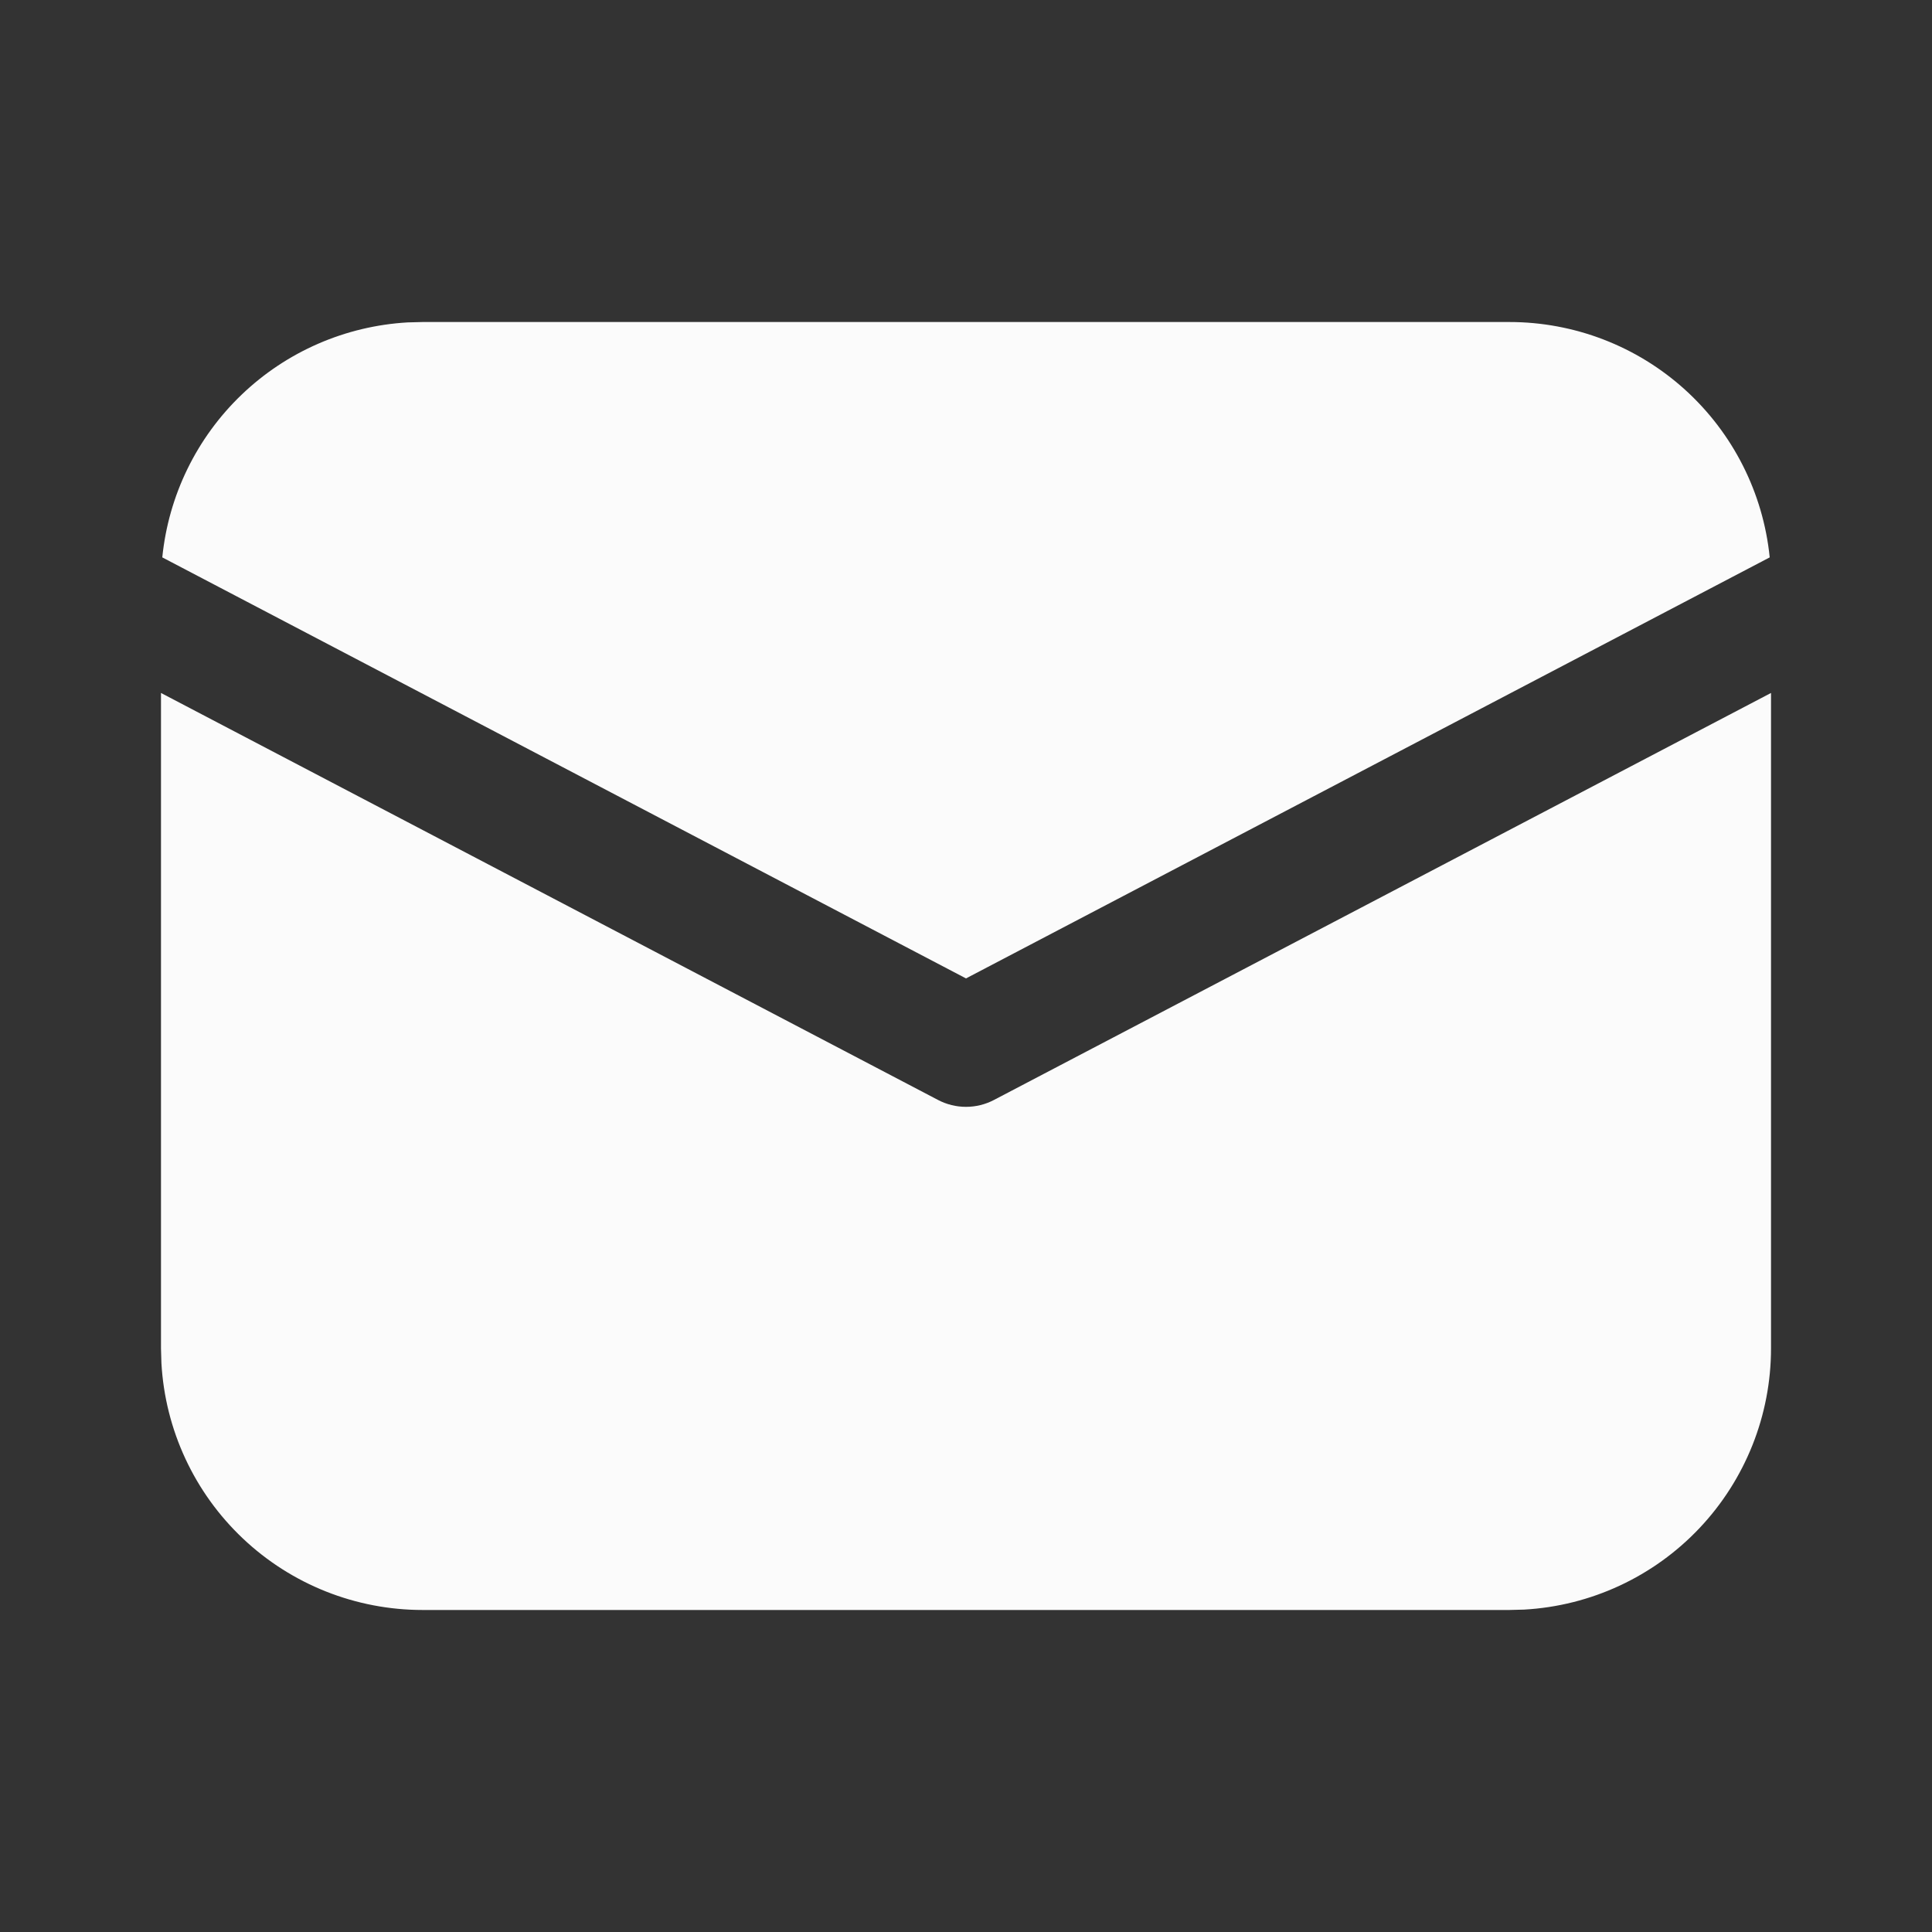 <svg width="40" height="40" viewBox="0 0 40 40" fill="none" xmlns="http://www.w3.org/2000/svg">
<rect x="0" y="0" width="40" height="40" fill="#333333" stroke="none"/>
<path d="M36.667 14.347V27.917C36.667 29.3 36.137 30.631 35.187 31.637C34.237 32.643 32.938 33.247 31.557 33.325L31.25 33.333H8.75C7.366 33.333 6.035 32.804 5.03 31.854C4.024 30.904 3.42 29.605 3.342 28.223L3.333 27.917V14.347L19.42 22.773C19.599 22.867 19.798 22.916 20 22.916C20.202 22.916 20.401 22.867 20.58 22.773L36.667 14.347ZM8.75 6.667H31.25C32.593 6.667 33.888 7.165 34.883 8.065C35.879 8.966 36.505 10.204 36.64 11.54L20 20.257L3.36 11.54C3.489 10.257 4.072 9.063 5.003 8.171C5.934 7.279 7.153 6.749 8.44 6.675L8.75 6.667H31.25H8.75Z" fill="#FBFBFB"/>
</svg>

